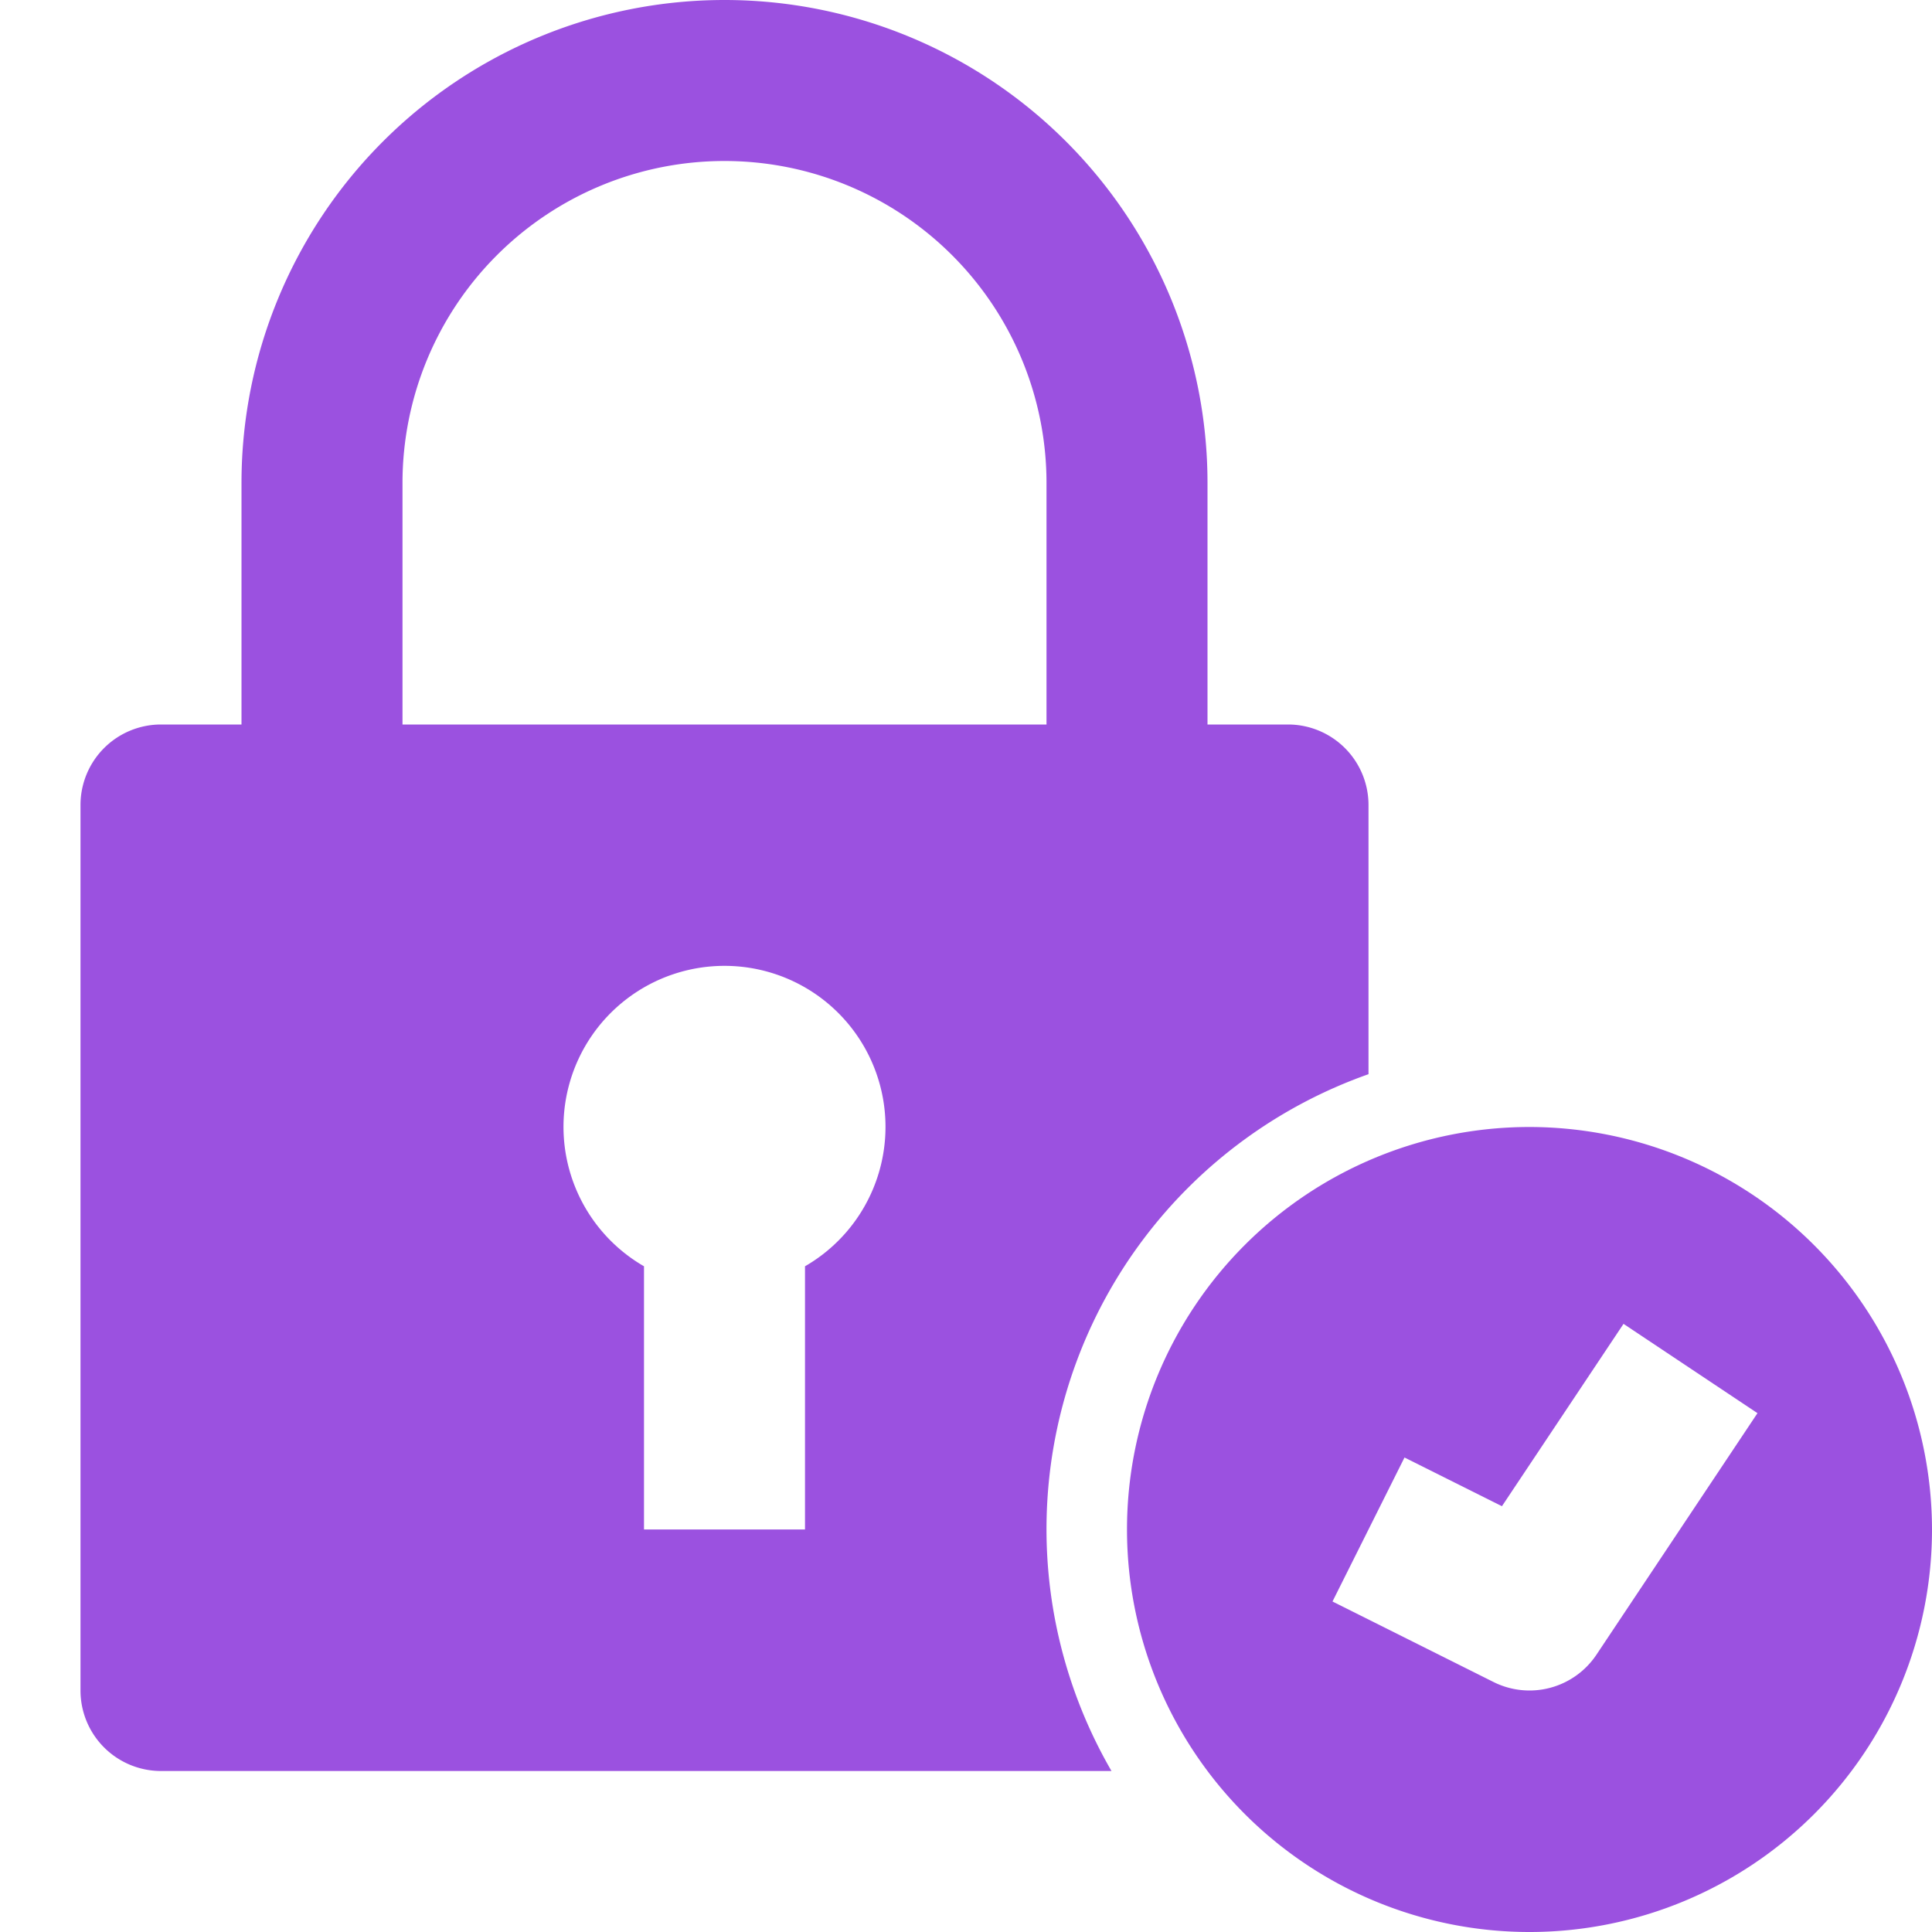 <?xml version="1.0"?>
<svg xmlns="http://www.w3.org/2000/svg" height="512px" viewBox="0 0 192 192" width="512px" class="hovered-paths"><g><path d="m152 112a40 40 0 1 0 40 40 40.045 40.045 0 0 0 -40-40zm6.656 52.438a8 8 0 0 1 -10.234 2.717l-16-8 7.156-14.31 9.683 4.841 12.083-18.123 13.312 8.875z" data-original="#000000" class="active-path" data-old_color="#000000" fill="#9B51E0"/><path d="m136 106.752v-26.752a8 8 0 0 0 -8-8h-8v-24a48 48 0 0 0 -96 0v24h-8a8 8 0 0 0 -8 8v88a8 8 0 0 0 8 8h94.458a47.945 47.945 0 0 1 25.542-69.248zm-96-58.752a32 32 0 0 1 64 0v24h-64zm40 77.842v26.158h-16v-26.158a16 16 0 1 1 16 0z" data-original="#000000" class="active-path" data-old_color="#000000" fill="#9B51E0"/></g> </svg>
